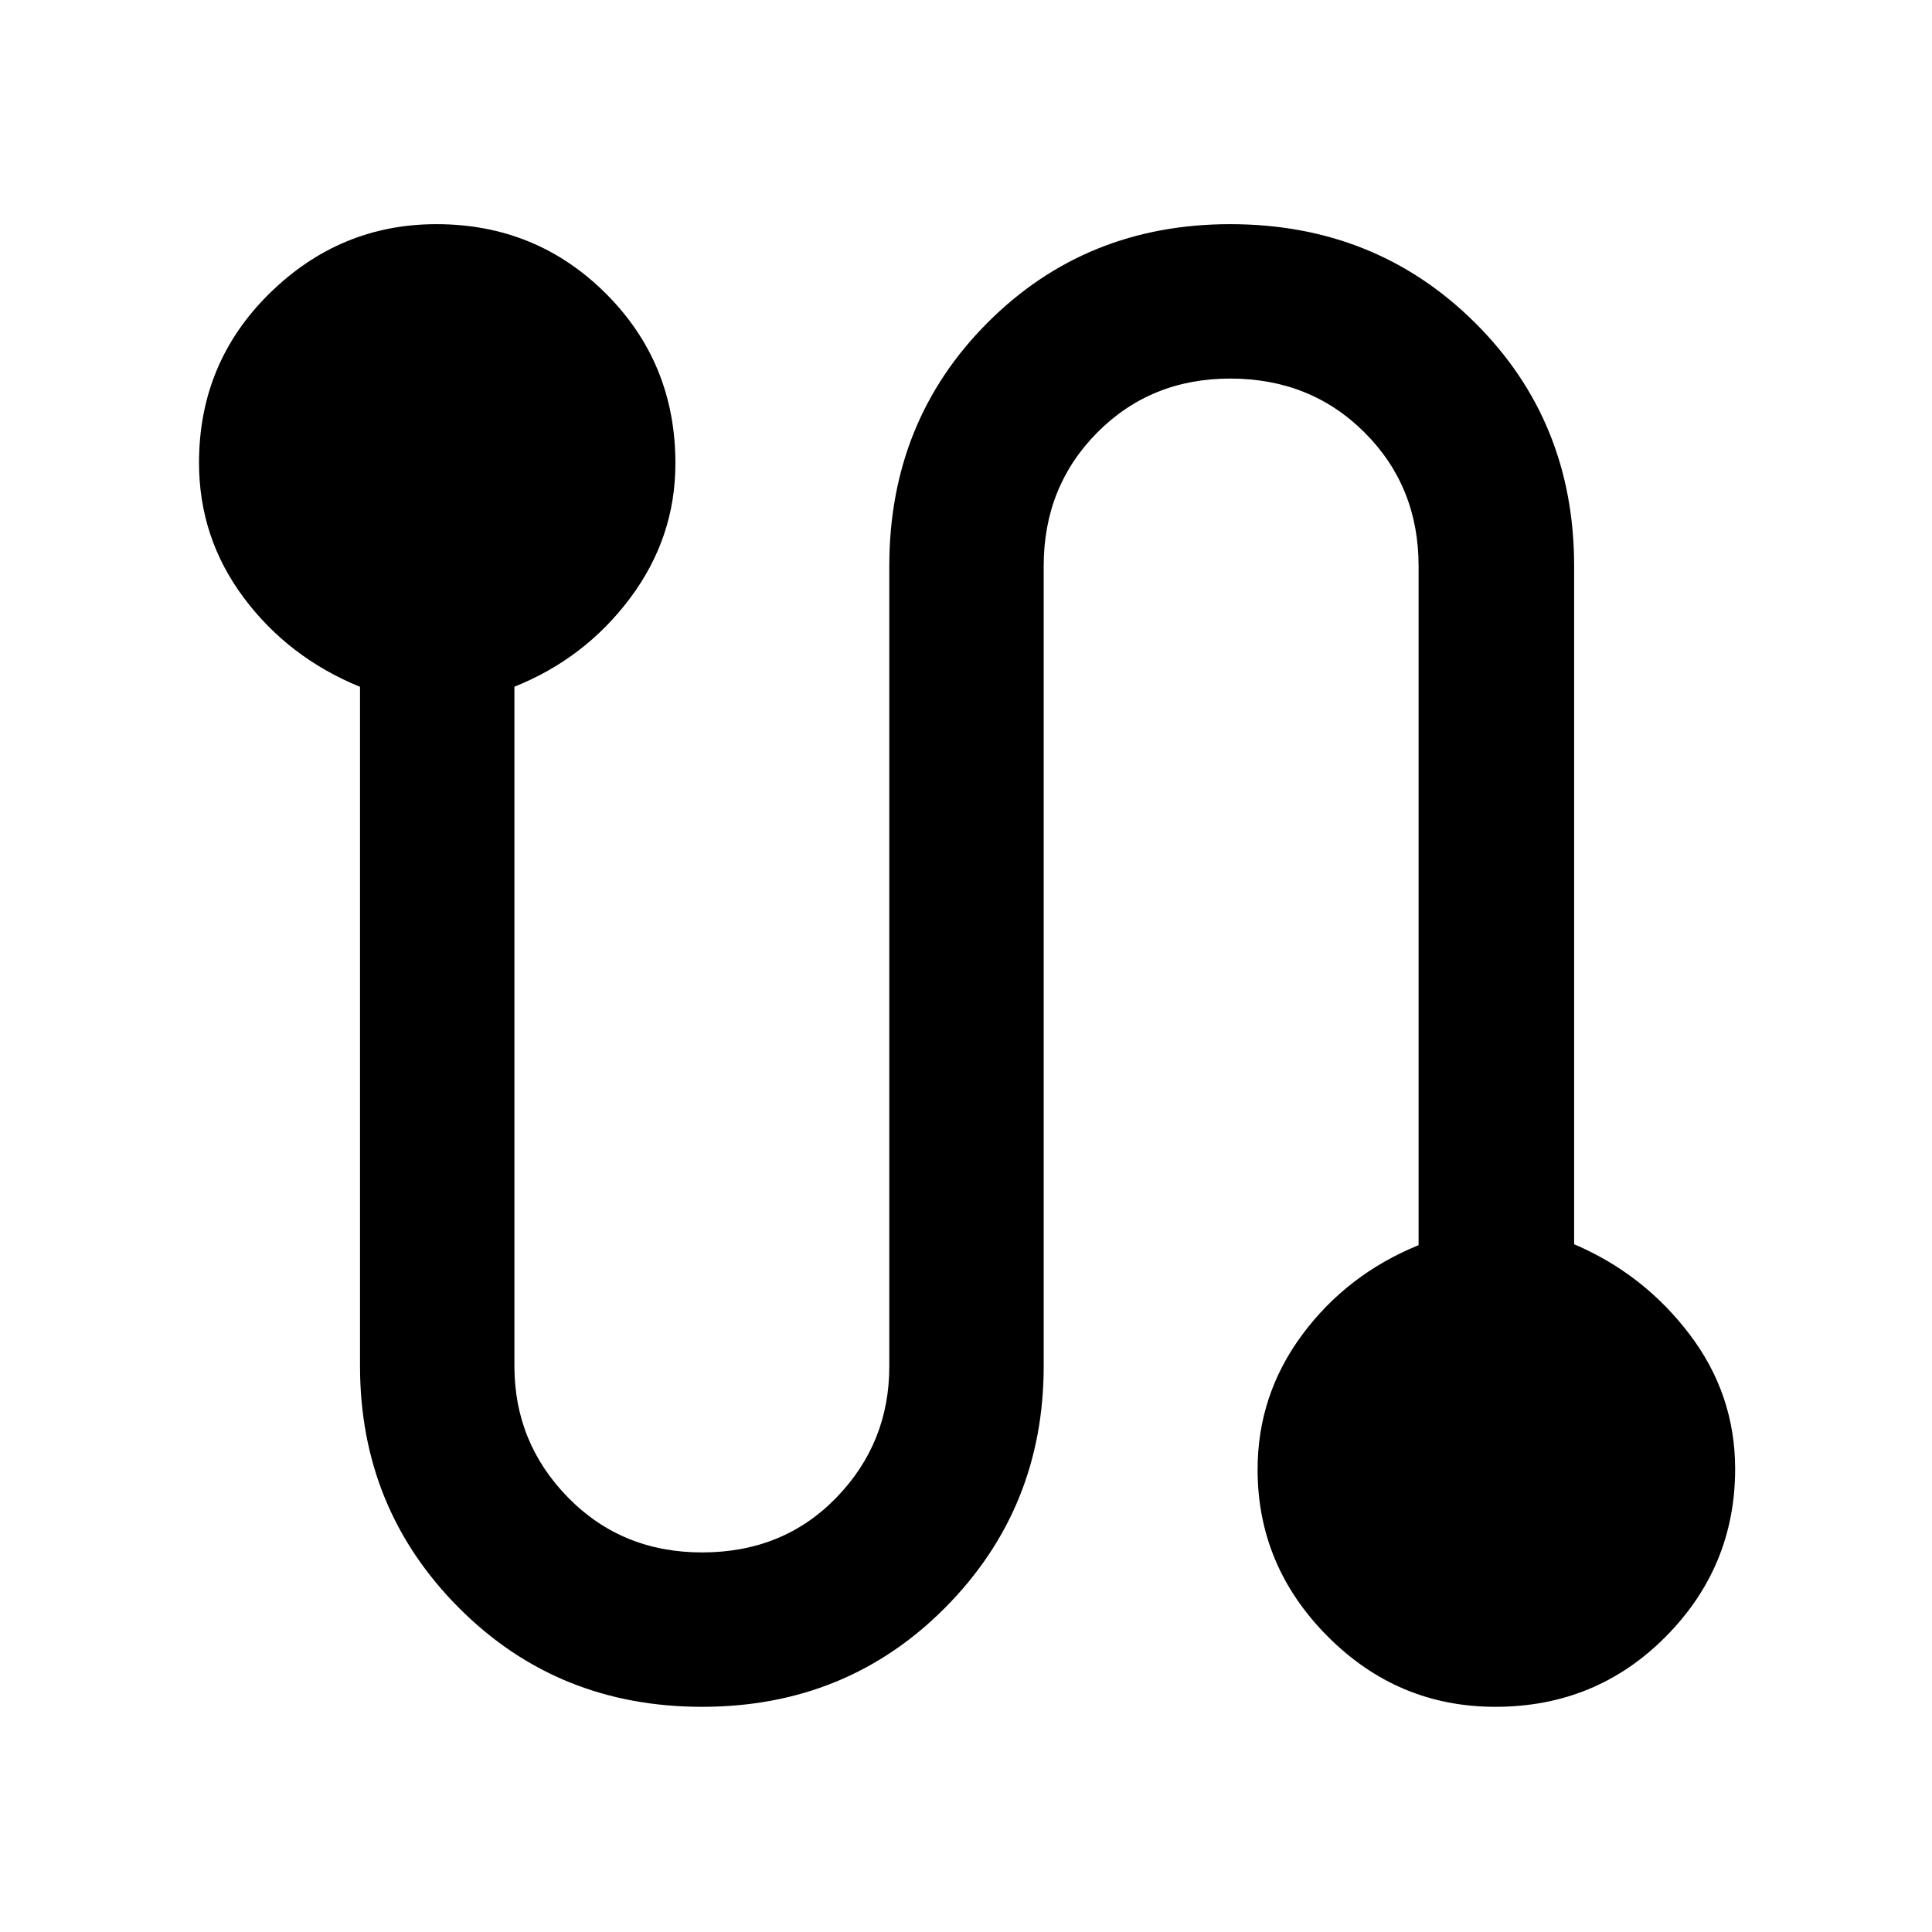 <svg xmlns="http://www.w3.org/2000/svg" height="48" viewBox="0 -960 960 960" width="48"><path d="M348.84-111.89q-71.91 0-120.93-49.3-49.02-49.3-49.02-120.03v-337.5q-35.57-14.53-57.78-44.3-22.22-29.77-22.22-67.03 0-49.69 35-84.12 35-34.44 83-34.44 49.57 0 84.14 34.46 34.58 34.46 34.58 84.39 0 36.86-22.47 66.91-22.47 30.05-57.53 44.07v337.58q0 38.18 26.73 65.38 26.73 27.21 66.5 27.21 40.31 0 66.68-27.16 26.37-27.15 26.37-65.26v-397.75q0-71.94 48.82-120.88 48.83-48.95 120.59-48.95 72.33 0 121.6 48.95 49.28 48.94 49.28 120.88v337.04q34.5 14.72 57.25 44.61 22.75 29.9 22.75 67.02 0 48.63-34.56 83.42-34.55 34.8-84.59 34.8-48.49 0-83.31-34.98-34.83-34.97-34.83-82.94 0-37.06 22.22-67.02 22.22-29.96 57.78-44.46v-337.49q0-39.49-26.83-66.3-26.84-26.81-66.76-26.81-39.45 0-66.07 26.81-26.62 26.81-26.62 66.3v397.56q0 70.73-48.93 120.03t-120.84 49.3Z"/></svg>